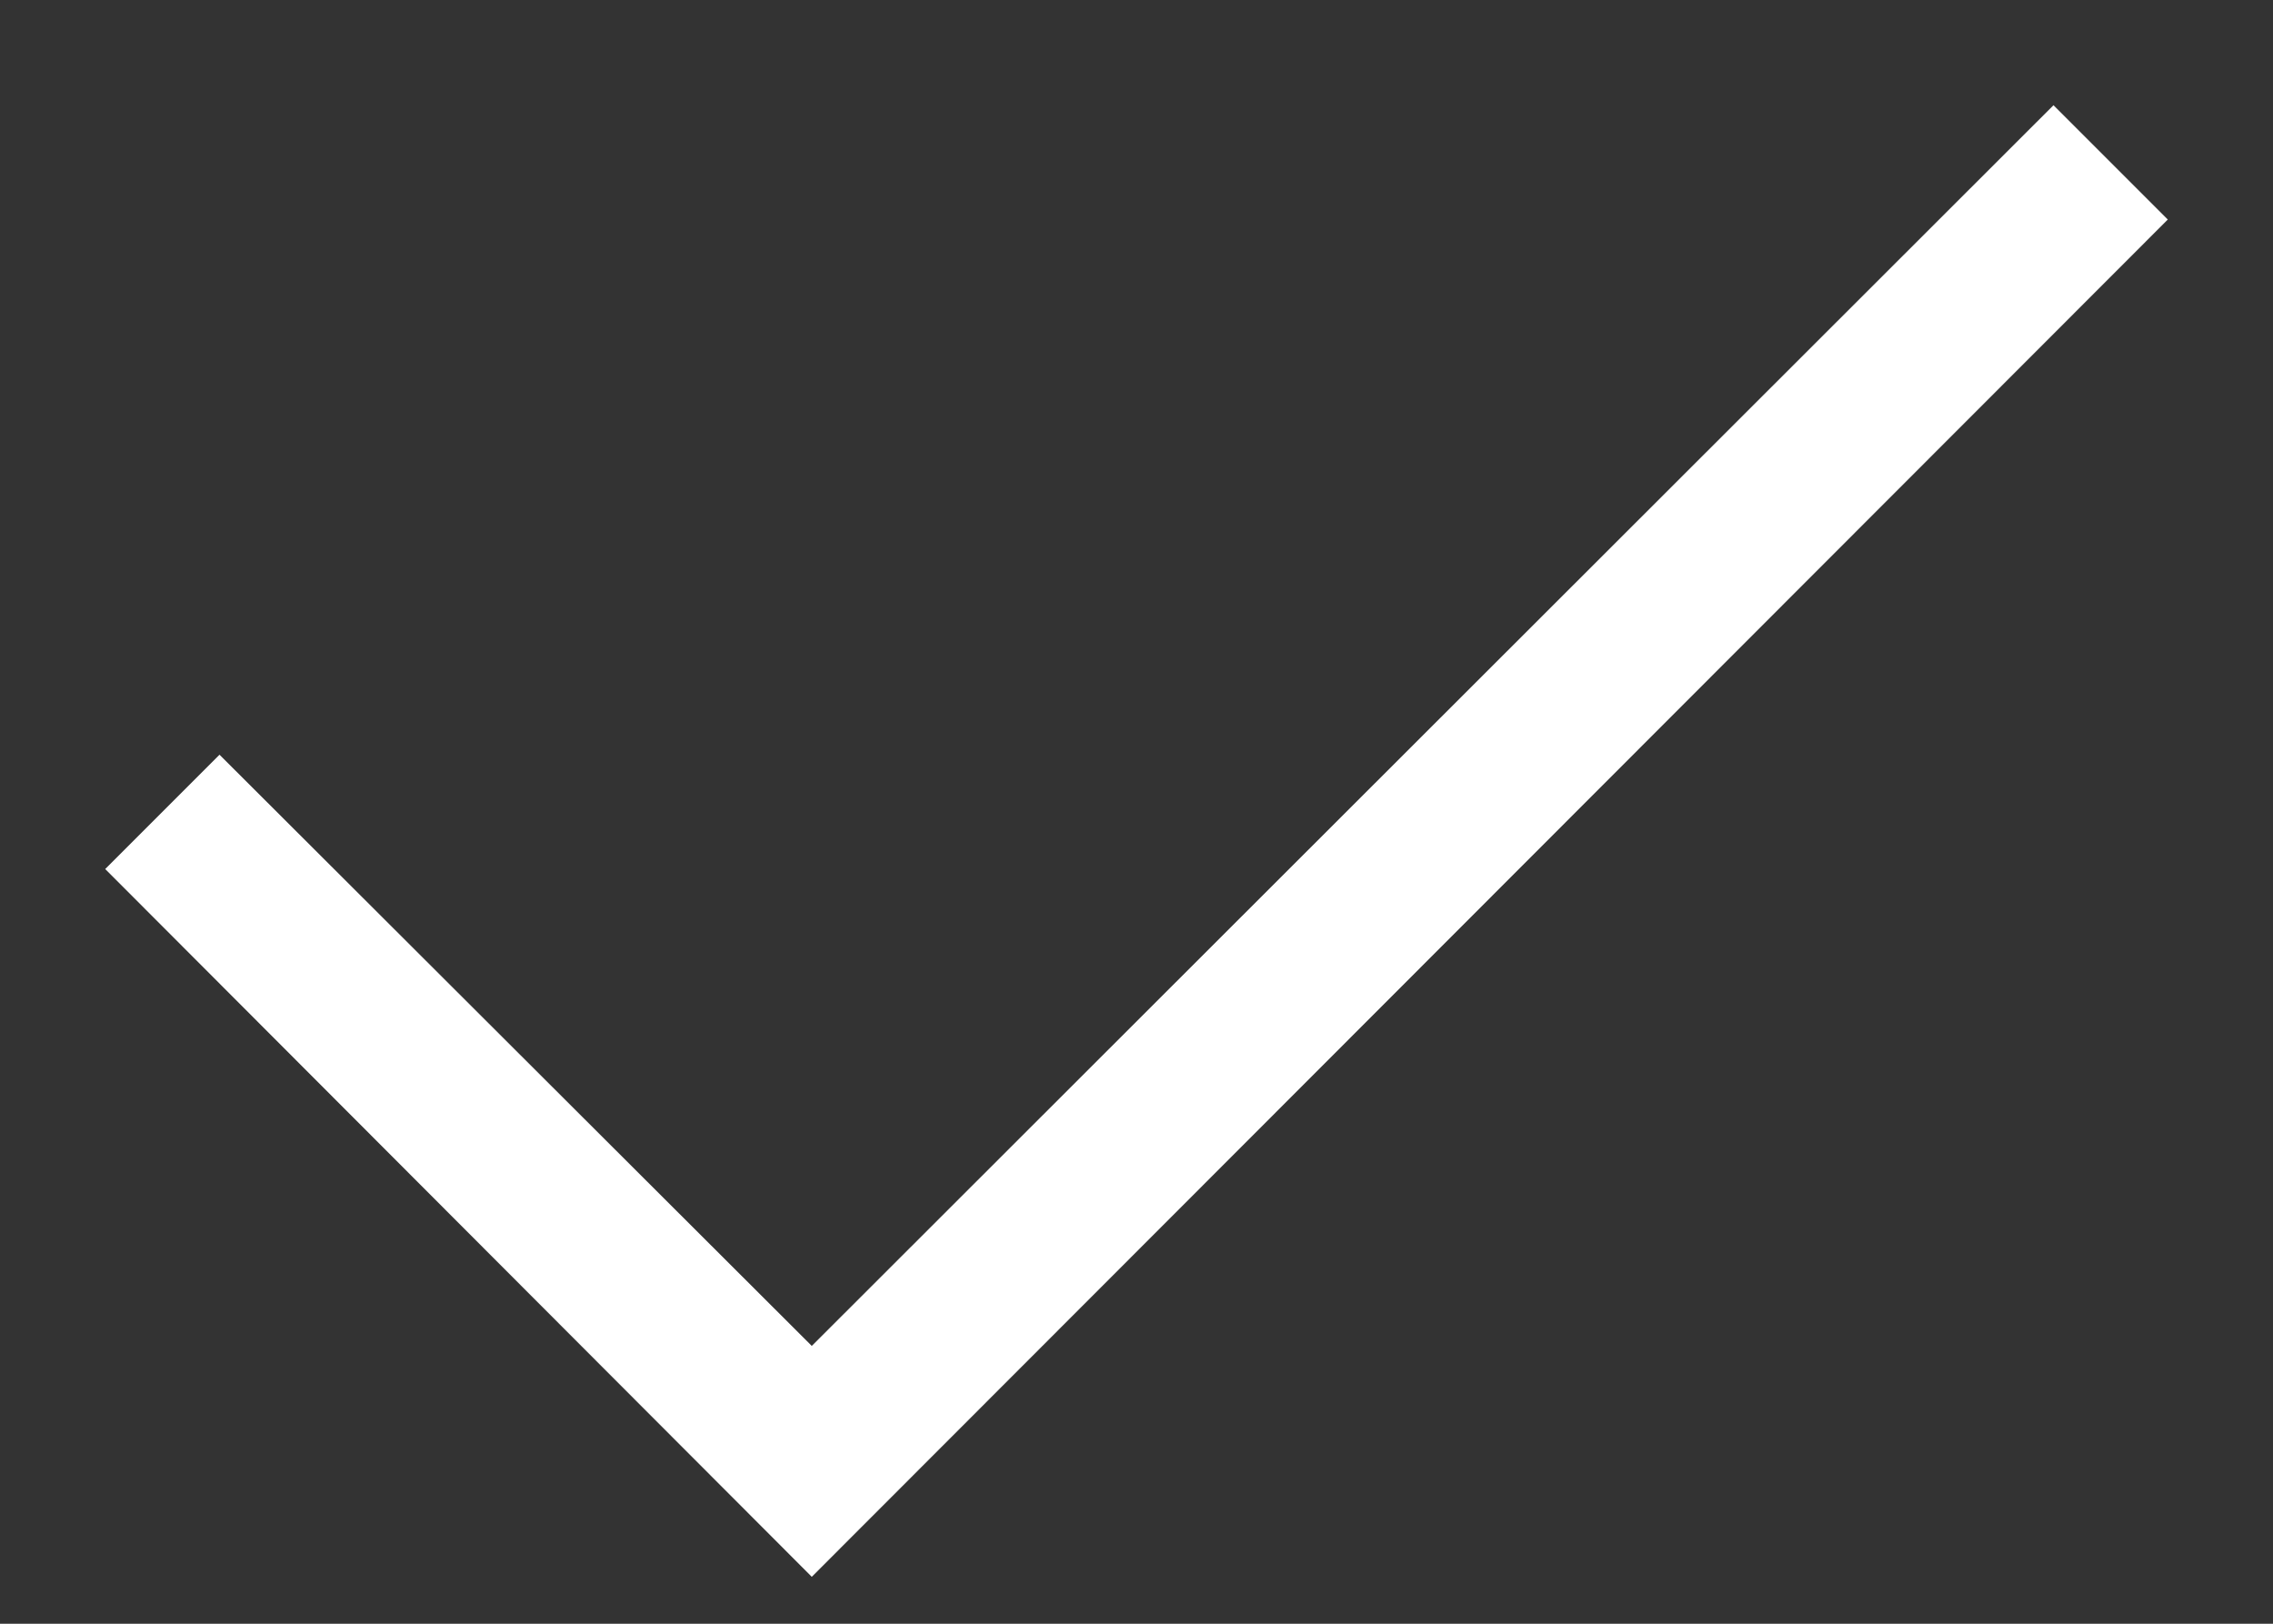 <svg width="14" height="10" viewBox="0 0 14 10" fill="none" xmlns="http://www.w3.org/2000/svg">
<rect x="0" y="0" width="14" height="10" fill="#333333" stroke="none"/>
<path d="M13.352 1.352L5 9.711L0.648 5.352L1.352 4.648L5 8.289L12.648 0.648L13.352 1.352Z" fill="white"/>
</svg>
